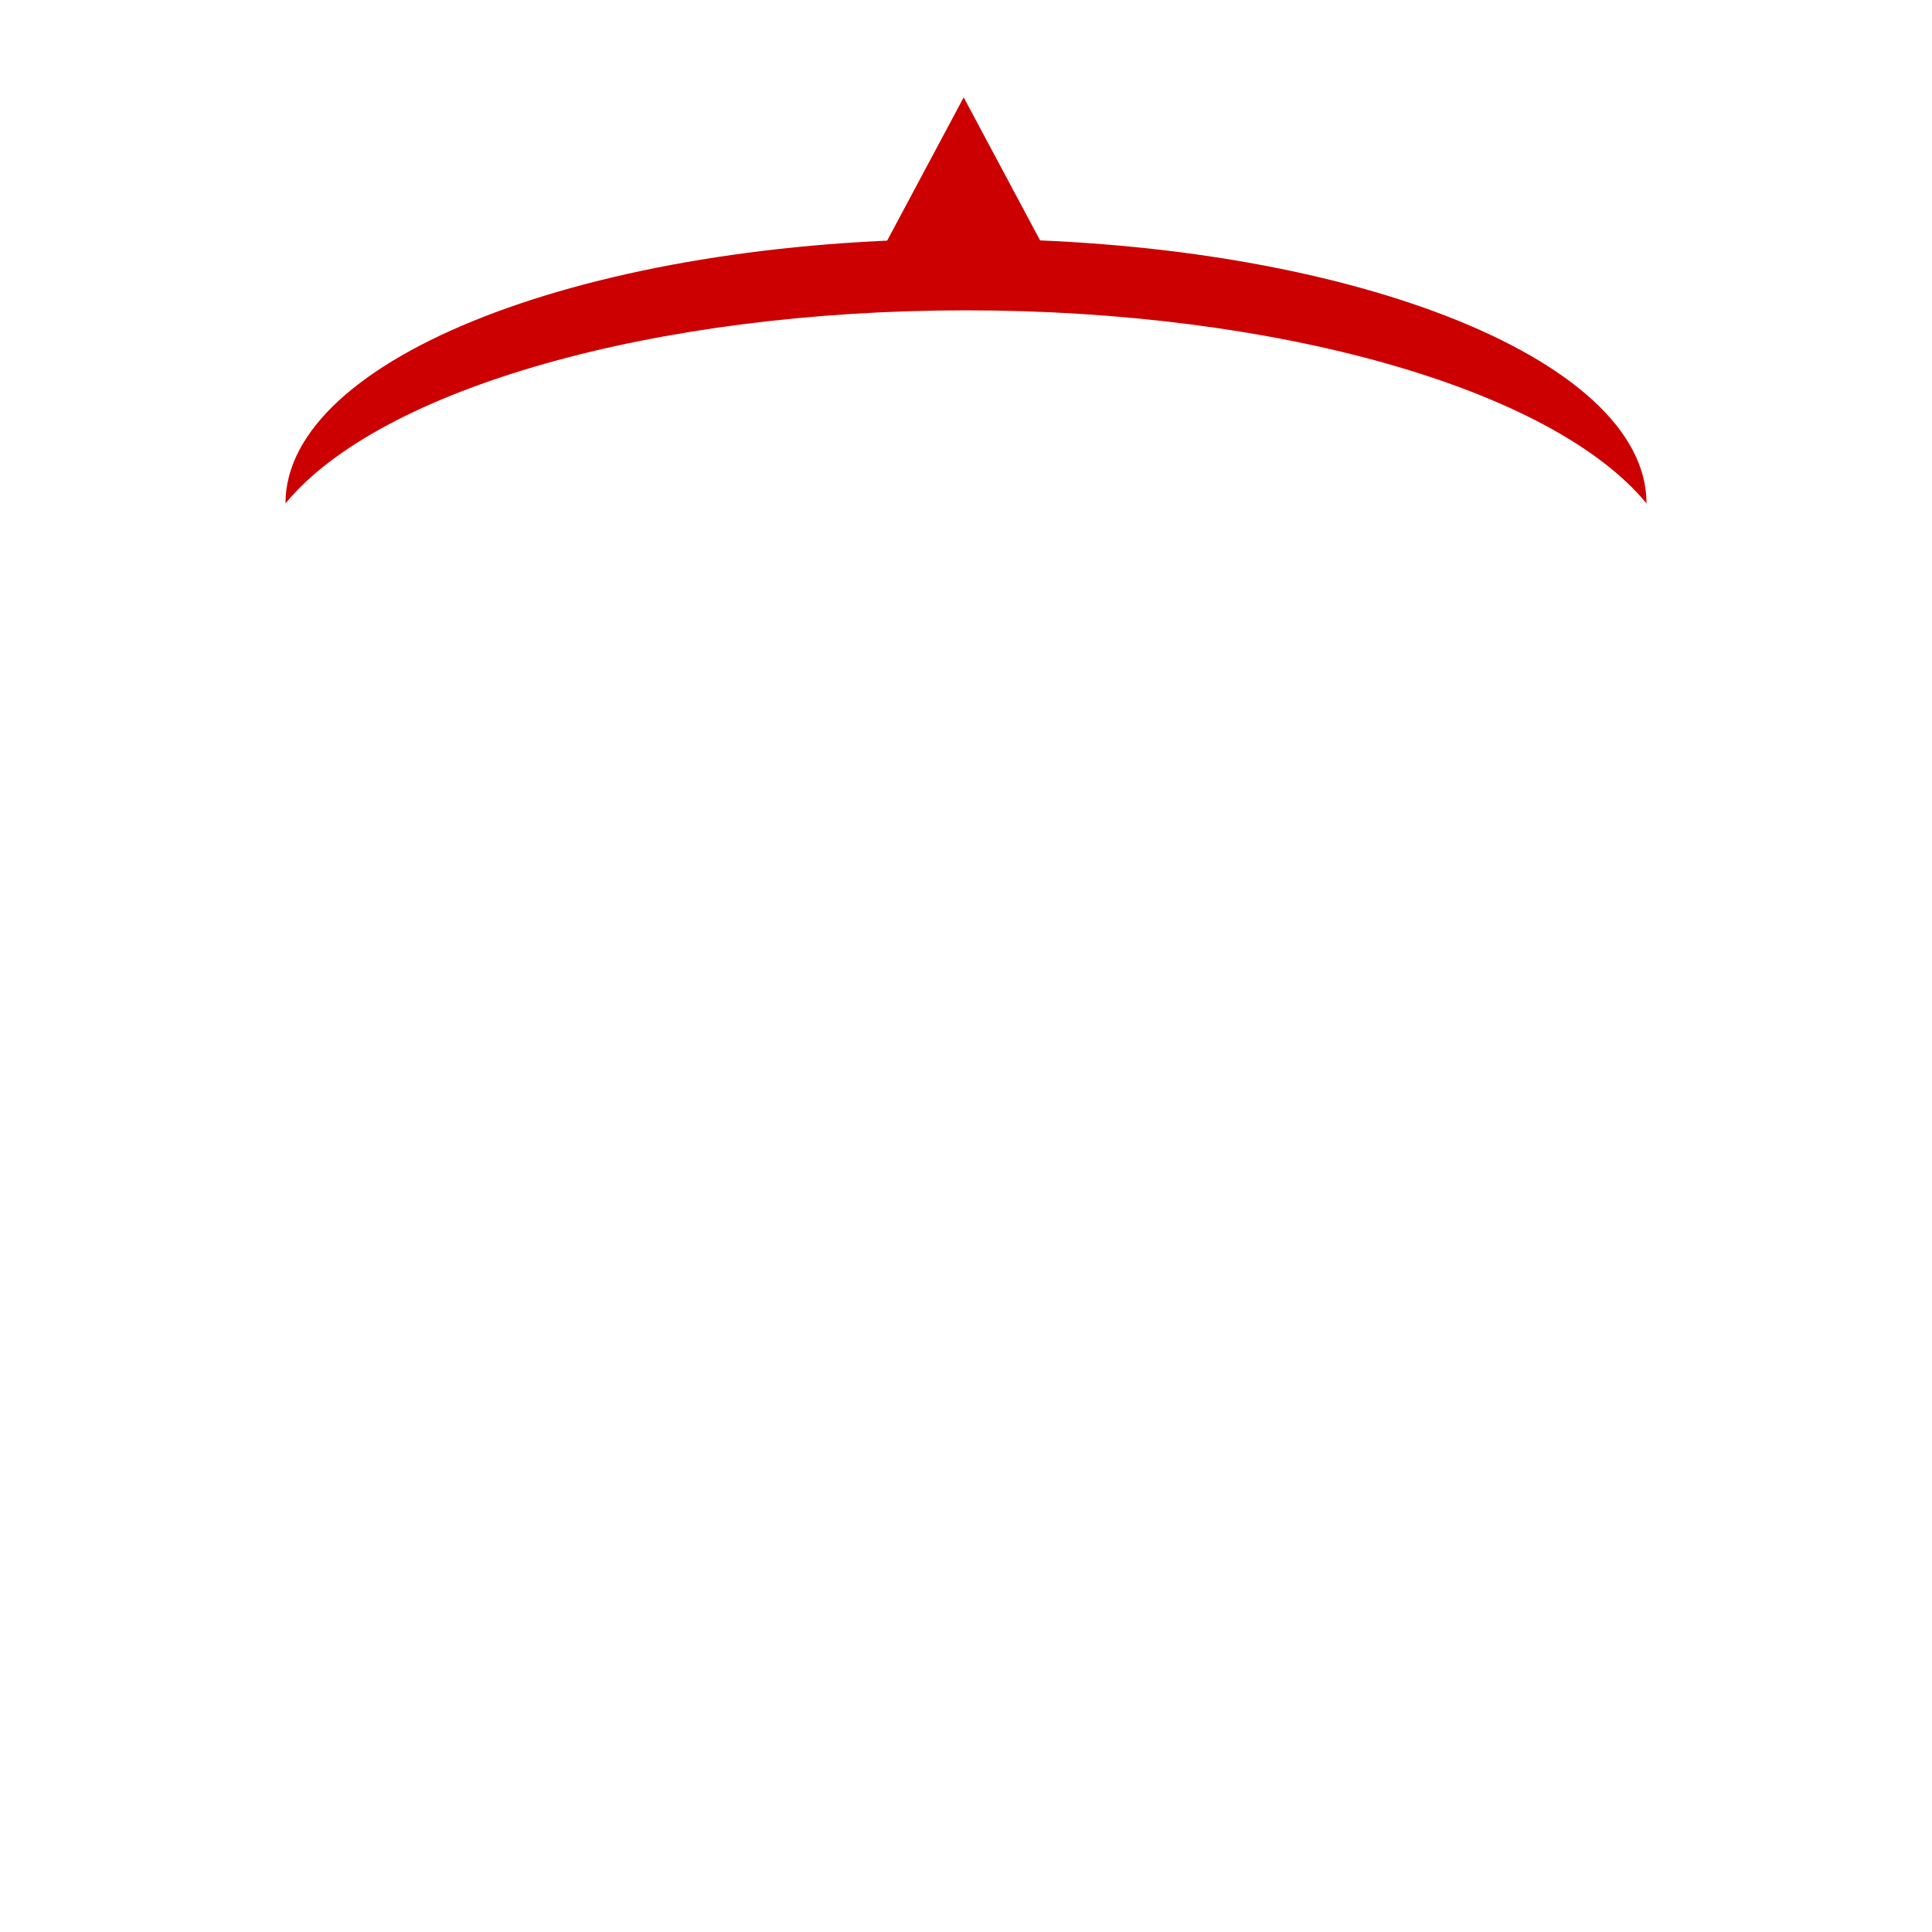 <svg version="1.1" viewBox="0.0 0.0 256.0 256.0" fill="none" stroke="none" stroke-linecap="square" stroke-miterlimit="10" xmlns:xlink="http://www.w3.org/1999/xlink" xmlns="http://www.w3.org/2000/svg"><clipPath id="p.0"><path d="m0 0l256.0 0l0 256.0l-256.0 0l0 -256.0z" clip-rule="nonzero"/></clipPath><g clip-path="url(#p.0)"><path fill="#000000" fill-opacity="0.0" d="m0 0l256.0 0l0 256.0l-256.0 0z" fill-rule="evenodd"/><path fill="#cc0000" d="m37.827 66.706l0 0c0 -19.36 40.372 -35.055 90.173 -35.055c49.801 0 90.173 15.695 90.173 35.055c-12.554 -15.242 -49.005 -25.584 -90.173 -25.584c-41.168 0 -77.619 10.342 -90.173 25.584z" fill-rule="evenodd"/><path fill="#cc0000" d="m116.858 33.184l10.835 -20.283l10.835 20.283z" fill-rule="evenodd"/></g></svg>
